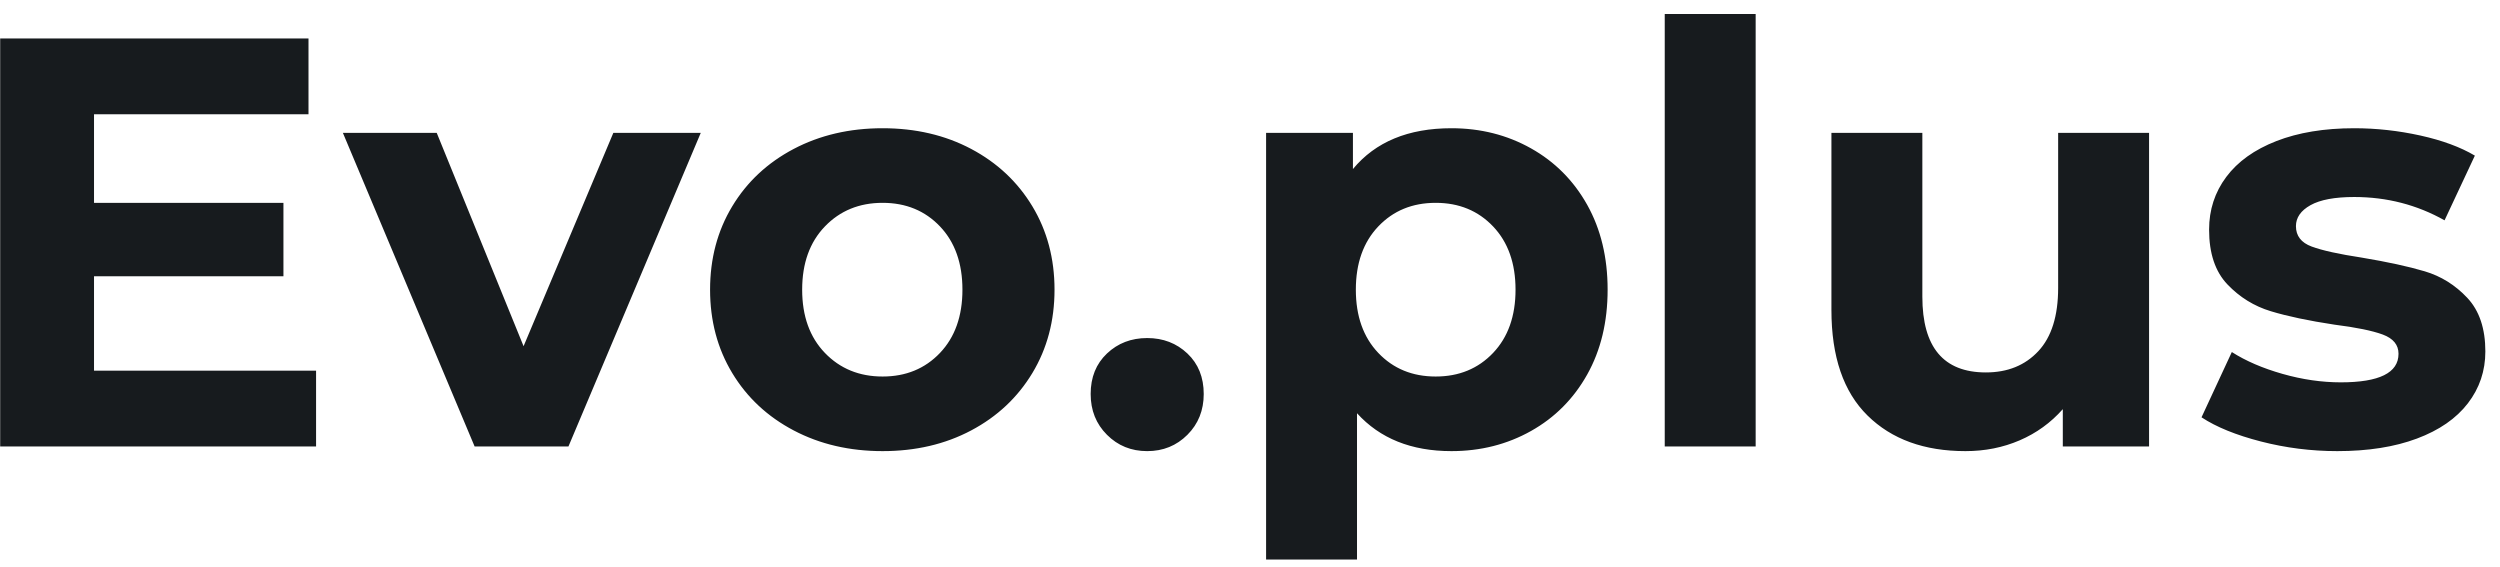 <svg 
 xmlns="http://www.w3.org/2000/svg"
 xmlns:xlink="http://www.w3.org/1999/xlink"
 width="163px" height="37px">
<path fill-rule="evenodd"  fill="rgb(23, 27, 30)"
 d="M153.495,12.845 C152.228,12.845 151.278,13.023 150.645,13.377 C150.011,13.732 149.695,14.188 149.695,14.745 C149.695,15.379 150.037,15.822 150.721,16.075 C151.405,16.329 152.494,16.569 153.989,16.797 C155.661,17.076 157.029,17.374 158.093,17.690 C159.157,18.007 160.081,18.583 160.867,19.419 C161.652,20.255 162.045,21.421 162.045,22.915 C162.045,24.182 161.665,25.309 160.905,26.297 C160.145,27.285 159.036,28.052 157.580,28.596 C156.123,29.141 154.394,29.413 152.393,29.413 C150.695,29.413 149.036,29.204 147.415,28.786 C145.793,28.368 144.501,27.843 143.539,27.209 L145.515,22.953 C146.427,23.536 147.529,24.011 148.821,24.378 C150.113,24.746 151.379,24.929 152.621,24.929 C155.129,24.929 156.383,24.309 156.383,23.067 C156.383,22.485 156.041,22.067 155.357,21.813 C154.673,21.560 153.621,21.345 152.203,21.167 C150.531,20.914 149.150,20.623 148.061,20.293 C146.971,19.964 146.028,19.381 145.230,18.545 C144.432,17.709 144.033,16.519 144.033,14.973 C144.033,13.681 144.406,12.535 145.154,11.534 C145.901,10.534 146.990,9.755 148.422,9.197 C149.853,8.640 151.544,8.361 153.495,8.361 C154.939,8.361 156.376,8.520 157.808,8.836 C159.239,9.153 160.423,9.590 161.361,10.147 L159.385,14.365 C157.586,13.352 155.623,12.845 153.495,12.845 ZM134.495,26.677 C133.709,27.564 132.772,28.242 131.683,28.710 C130.593,29.179 129.415,29.413 128.149,29.413 C125.463,29.413 123.335,28.641 121.765,27.095 C120.194,25.550 119.409,23.257 119.409,20.217 L119.409,8.665 L125.337,8.665 L125.337,19.343 C125.337,22.637 126.717,24.283 129.479,24.283 C130.897,24.283 132.037,23.821 132.899,22.896 C133.760,21.972 134.191,20.597 134.191,18.773 L134.191,8.665 L140.119,8.665 L140.119,29.109 L134.495,29.109 L134.495,26.677 ZM108.541,0.913 L114.469,0.913 L114.469,29.109 L108.541,29.109 L108.541,0.913 ZM99.820,28.102 C98.262,28.976 96.533,29.413 94.633,29.413 C92.023,29.413 89.971,28.590 88.477,26.943 L88.477,36.481 L82.549,36.481 L82.549,8.665 L88.211,8.665 L88.211,11.021 C89.680,9.248 91.821,8.361 94.633,8.361 C96.533,8.361 98.262,8.798 99.820,9.672 C101.378,10.546 102.600,11.775 103.487,13.358 C104.373,14.942 104.817,16.785 104.817,18.887 C104.817,20.990 104.373,22.833 103.487,24.416 C102.600,26.000 101.378,27.228 99.820,28.102 ZM97.350,14.764 C96.374,13.738 95.127,13.225 93.607,13.225 C92.087,13.225 90.839,13.738 89.864,14.764 C88.888,15.790 88.401,17.165 88.401,18.887 C88.401,20.610 88.888,21.984 89.864,23.010 C90.839,24.036 92.087,24.549 93.607,24.549 C95.127,24.549 96.374,24.036 97.350,23.010 C98.325,21.984 98.813,20.610 98.813,18.887 C98.813,17.165 98.325,15.790 97.350,14.764 ZM74.797,29.413 C73.758,29.413 72.884,29.059 72.175,28.349 C71.465,27.640 71.111,26.753 71.111,25.689 C71.111,24.600 71.465,23.720 72.175,23.048 C72.884,22.377 73.758,22.041 74.797,22.041 C75.835,22.041 76.709,22.377 77.419,23.048 C78.128,23.720 78.483,24.600 78.483,25.689 C78.483,26.753 78.128,27.640 77.419,28.349 C76.709,29.059 75.835,29.413 74.797,29.413 ZM63.321,28.064 C61.623,28.964 59.698,29.413 57.545,29.413 C55.391,29.413 53.460,28.964 51.750,28.064 C50.040,27.165 48.703,25.917 47.741,24.321 C46.778,22.725 46.297,20.914 46.297,18.887 C46.297,16.861 46.778,15.049 47.741,13.453 C48.703,11.857 50.040,10.610 51.750,9.710 C53.460,8.811 55.391,8.361 57.545,8.361 C59.698,8.361 61.623,8.811 63.321,9.710 C65.018,10.610 66.348,11.857 67.311,13.453 C68.273,15.049 68.755,16.861 68.755,18.887 C68.755,20.914 68.273,22.725 67.311,24.321 C66.348,25.917 65.018,27.165 63.321,28.064 ZM61.288,14.764 C60.312,13.738 59.065,13.225 57.545,13.225 C56.025,13.225 54.771,13.738 53.783,14.764 C52.795,15.790 52.301,17.165 52.301,18.887 C52.301,20.610 52.795,21.984 53.783,23.010 C54.771,24.036 56.025,24.549 57.545,24.549 C59.065,24.549 60.312,24.036 61.288,23.010 C62.263,21.984 62.751,20.610 62.751,18.887 C62.751,17.165 62.263,15.790 61.288,14.764 ZM30.945,29.109 L22.357,8.665 L28.475,8.665 L34.137,22.573 L39.989,8.665 L45.689,8.665 L37.063,29.109 L30.945,29.109 ZM0.012,2.509 L20.114,2.509 L20.114,7.449 L6.130,7.449 L6.130,13.225 L18.480,13.225 L18.480,18.013 L6.130,18.013 L6.130,24.169 L20.608,24.169 L20.608,29.109 L0.012,29.109 L0.012,2.509 Z"/>
</svg>